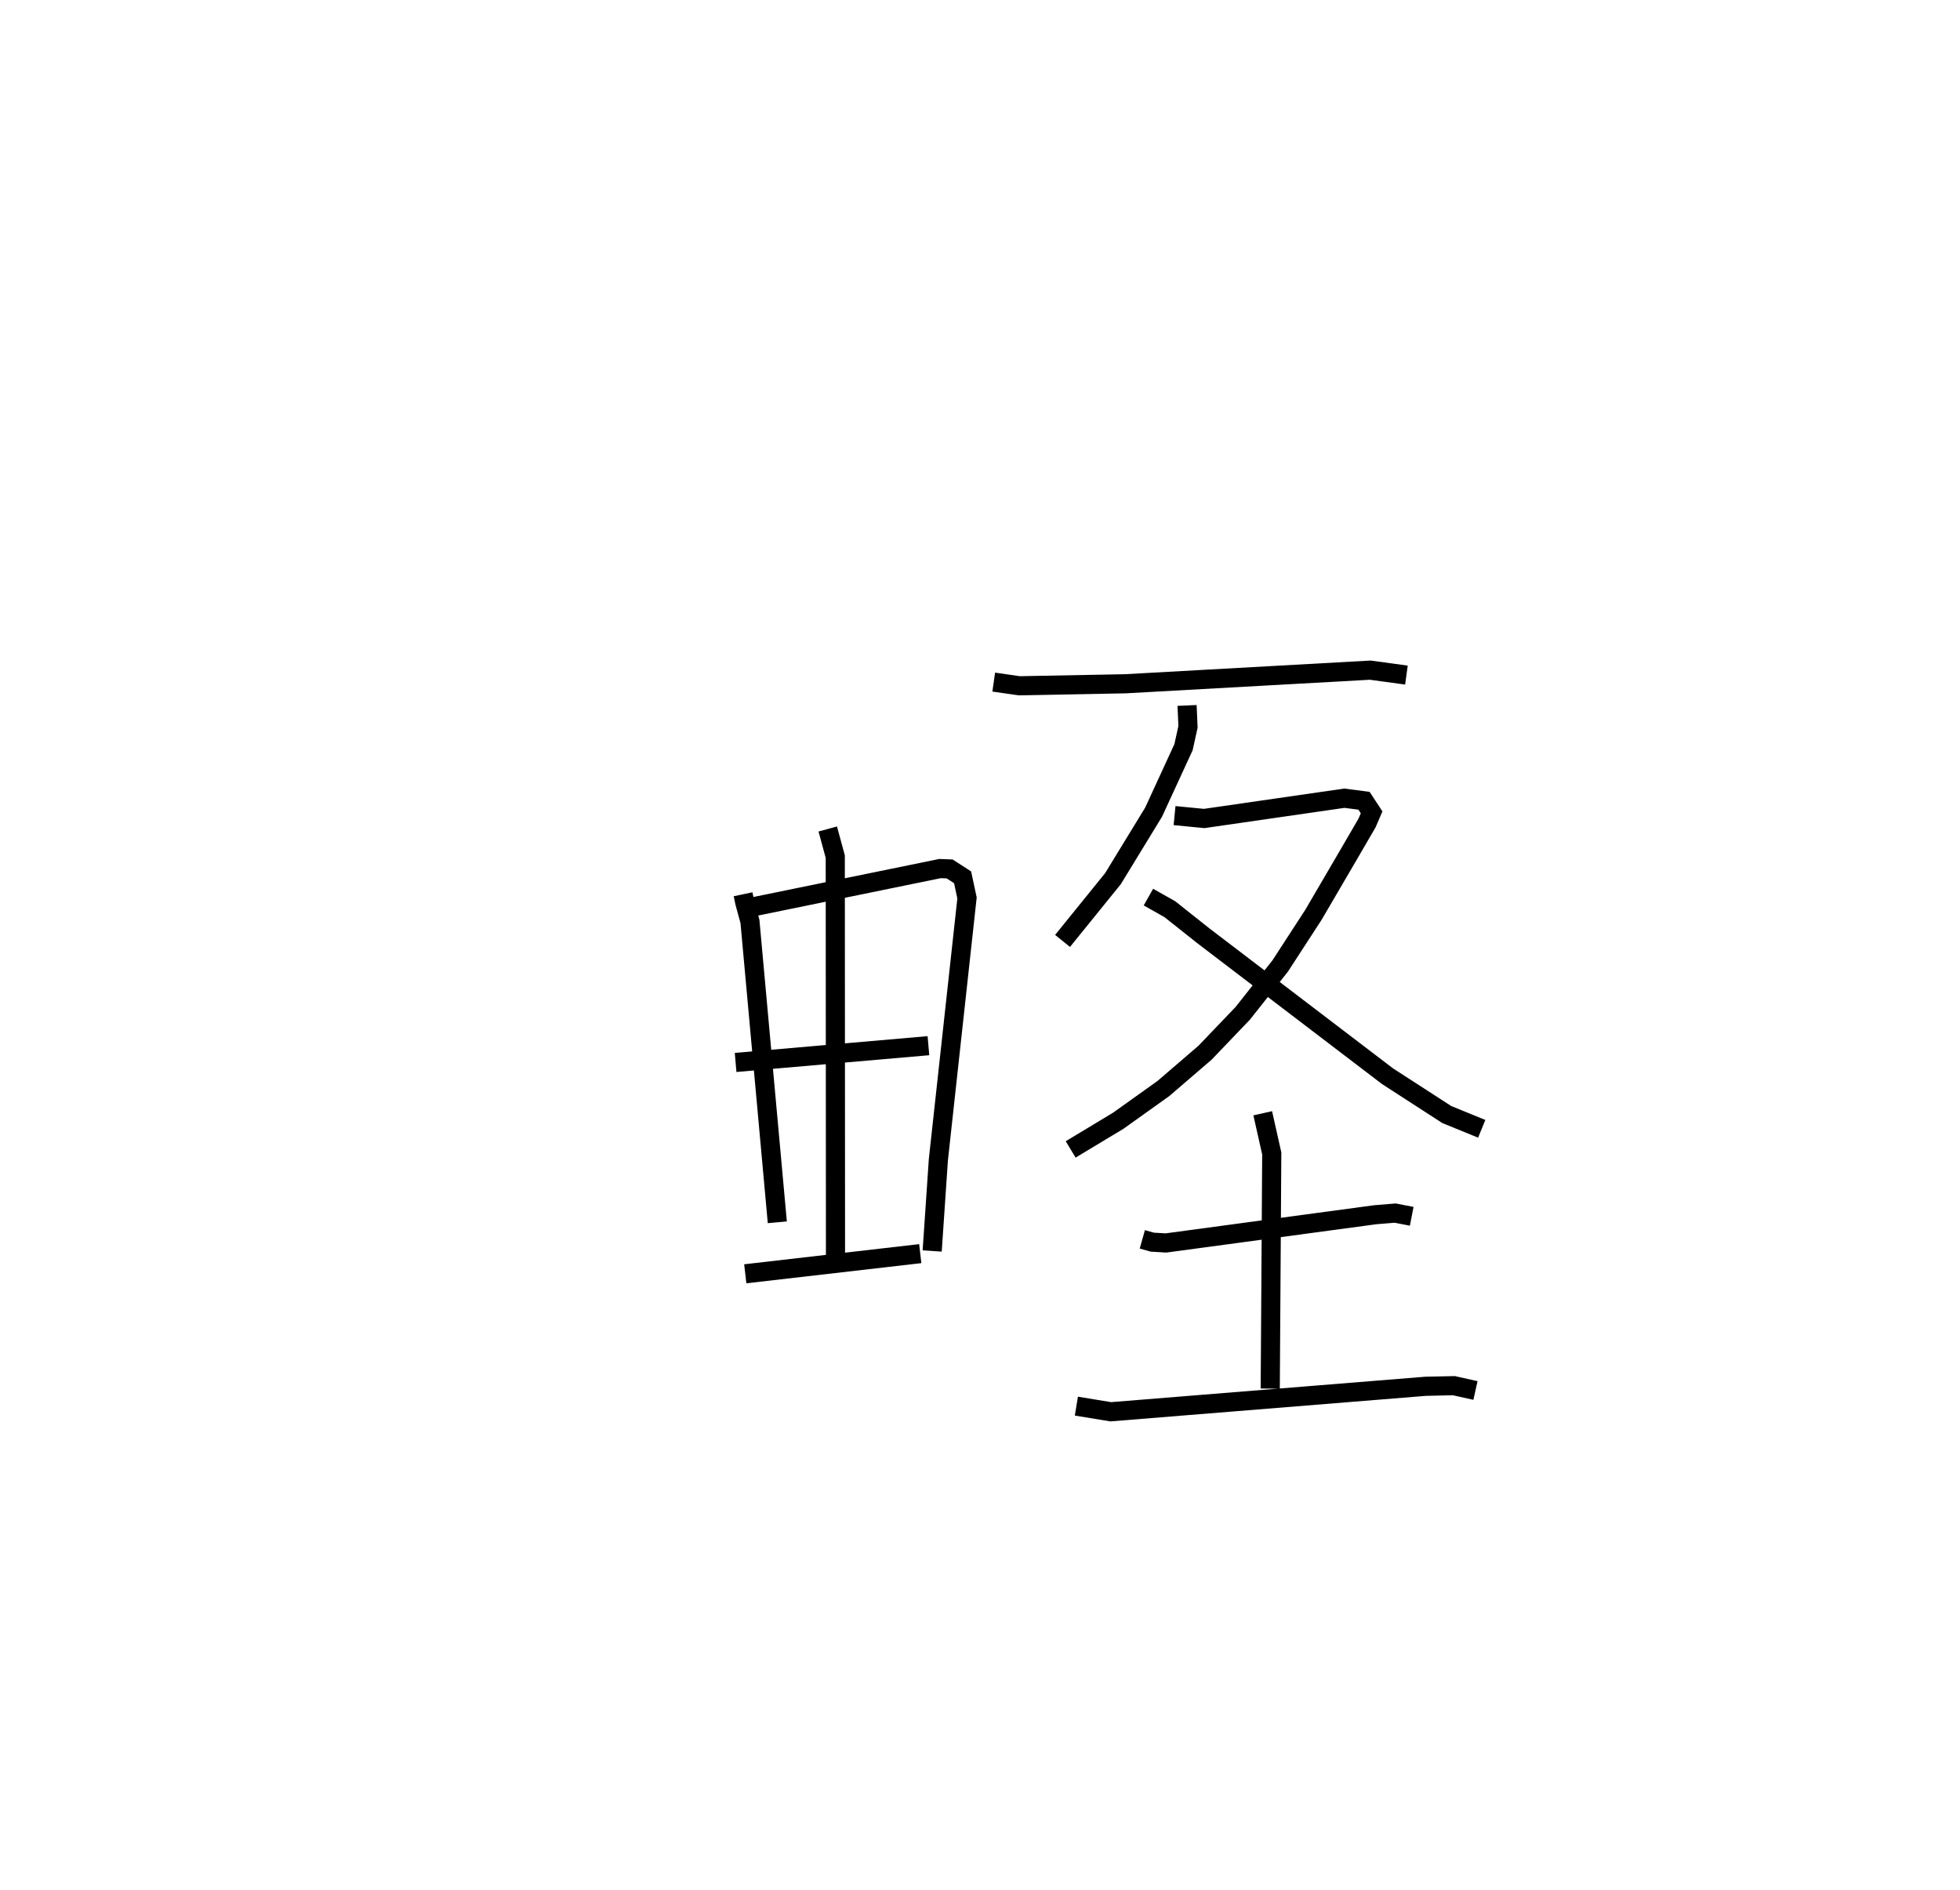 <?xml version="1.0" encoding="utf-8" ?>
<svg baseProfile="full" height="98.795" version="1.1" width="102.441" xmlns="http://www.w3.org/2000/svg" xmlns:ev="http://www.w3.org/2001/xml-events" xmlns:xlink="http://www.w3.org/1999/xlink"><defs /><rect fill="white" height="98.795" width="102.441" x="0" y="0" /><path d="M25,25 m0.0,0.0 m13.837,21.745 l0.093,0.443 0.267,0.979 l1.43,15.725 m-1.451,-16.453 l9.954,-2.037 0.504,0.019 l0.677,0.438 0.231,1.08 l-1.497,13.679 -0.324,4.773 m-5.458,-22.058 l0.393,1.444 0.012,21.579 m-5.221,-10.819 l10.078,-0.877 m-9.573,11.924 l9.146,-1.054 m3.84,-29.875 l1.333,0.192 5.552,-0.105 l12.792,-0.712 1.893,0.258 m-11.465,1.587 l0.049,1.119 -0.235,1.064 l-1.563,3.395 -2.123,3.475 l-2.636,3.256 m5.854,-6.551 l1.548,0.151 7.329,-1.06 l1.025,0.134 0.397,0.605 l-0.238,0.554 -1.011,1.738 l-1.791,3.063 -1.739,2.677 l-1.957,2.474 -1.972,2.06 l-2.174,1.869 -2.356,1.683 l-2.491,1.501 m4.064,-13.189 l1.118,0.631 1.755,1.393 l9.624,7.339 3.098,2.004 l1.825,0.745 m-17.739,5.778 l0.522,0.147 0.714,0.042 l10.942,-1.476 1.036,-0.085 l0.866,0.168 m-7.787,-5.386 l0.472,2.1 -0.079,12.291 m-10.133,0.917 l1.796,0.295 16.458,-1.332 l1.477,-0.032 1.128,0.252 " fill="none" stroke="black" stroke-width="1" /></svg>